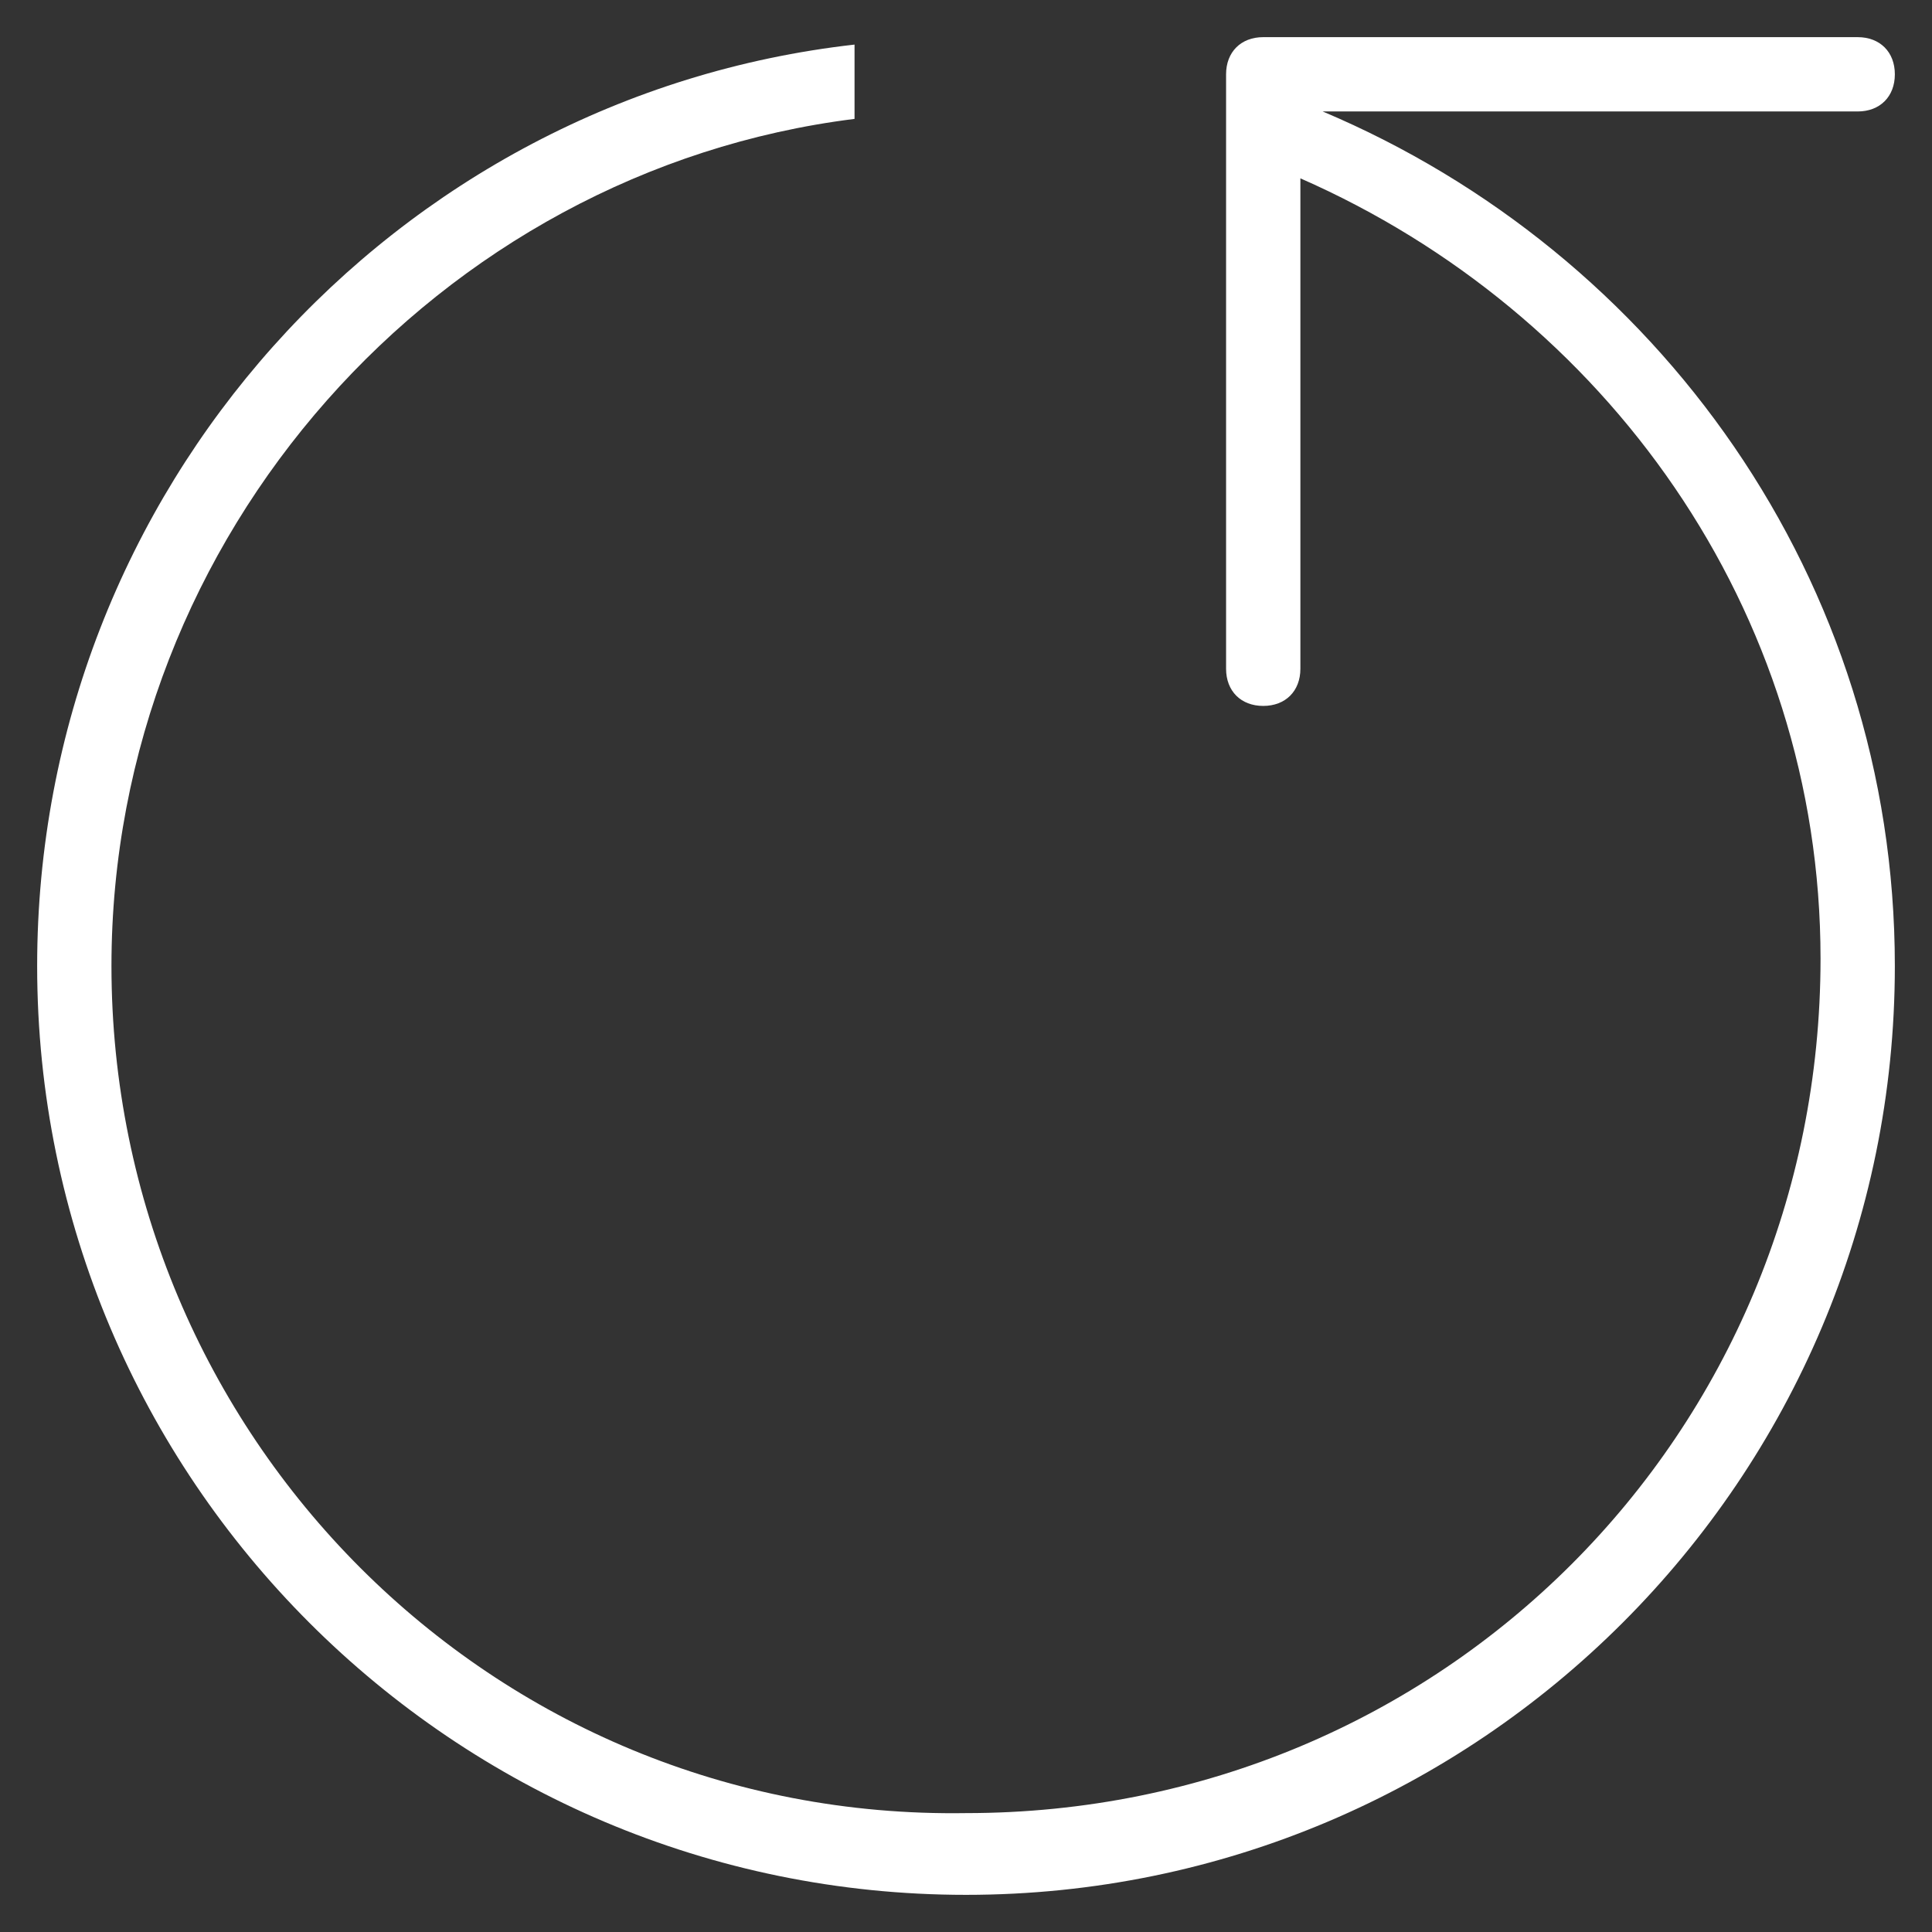 <?xml version="1.0" encoding="utf-8"?>
<!-- Generator: Adobe Illustrator 18.1.1, SVG Export Plug-In . SVG Version: 6.00 Build 0)  -->
<svg version="1.1" id="Layer_1" xmlns="http://www.w3.org/2000/svg" xmlns:xlink="http://www.w3.org/1999/xlink" x="0px" y="0px"
	 viewBox="0 0 26 26" enable-background="new 0 0 26 26" xml:space="preserve">
<rect x="0" y="0" width="26" height="26" fill="#333333" stroke="none"/>
<g id="_x39_0-interface_-_reverse_back">
	<g>
		<path fill="#FFFFFF" d="M13,0.5C13,0.5,13,0.5,13,0.5L13,0.5C13,0.5,13,0.5,13,0.5z M17.8,1.5H25c0.3,0,0.5-0.2,0.5-0.5
			c0-0.3-0.2-0.5-0.5-0.5h-8c-0.3,0-0.5,0.2-0.5,0.5v8c0,0.3,0.2,0.5,0.5,0.5c0.3,0,0.5-0.2,0.5-0.5V2.4c4.1,1.8,7,5.8,7,10.5
			c0,6.4-5.1,11.5-11.5,11.5C6.6,24.5,1.5,19.3,1.5,13c0-5.8,4.4-10.7,10-11.4v-1c-6.2,0.7-11,6-11,12.4c0,6.9,5.6,12.5,12.5,12.5
			c6.9,0,12.5-5.6,12.5-12.5C25.5,7.8,22.3,3.4,17.8,1.5z"/>
	</g>
</g>
</svg>
